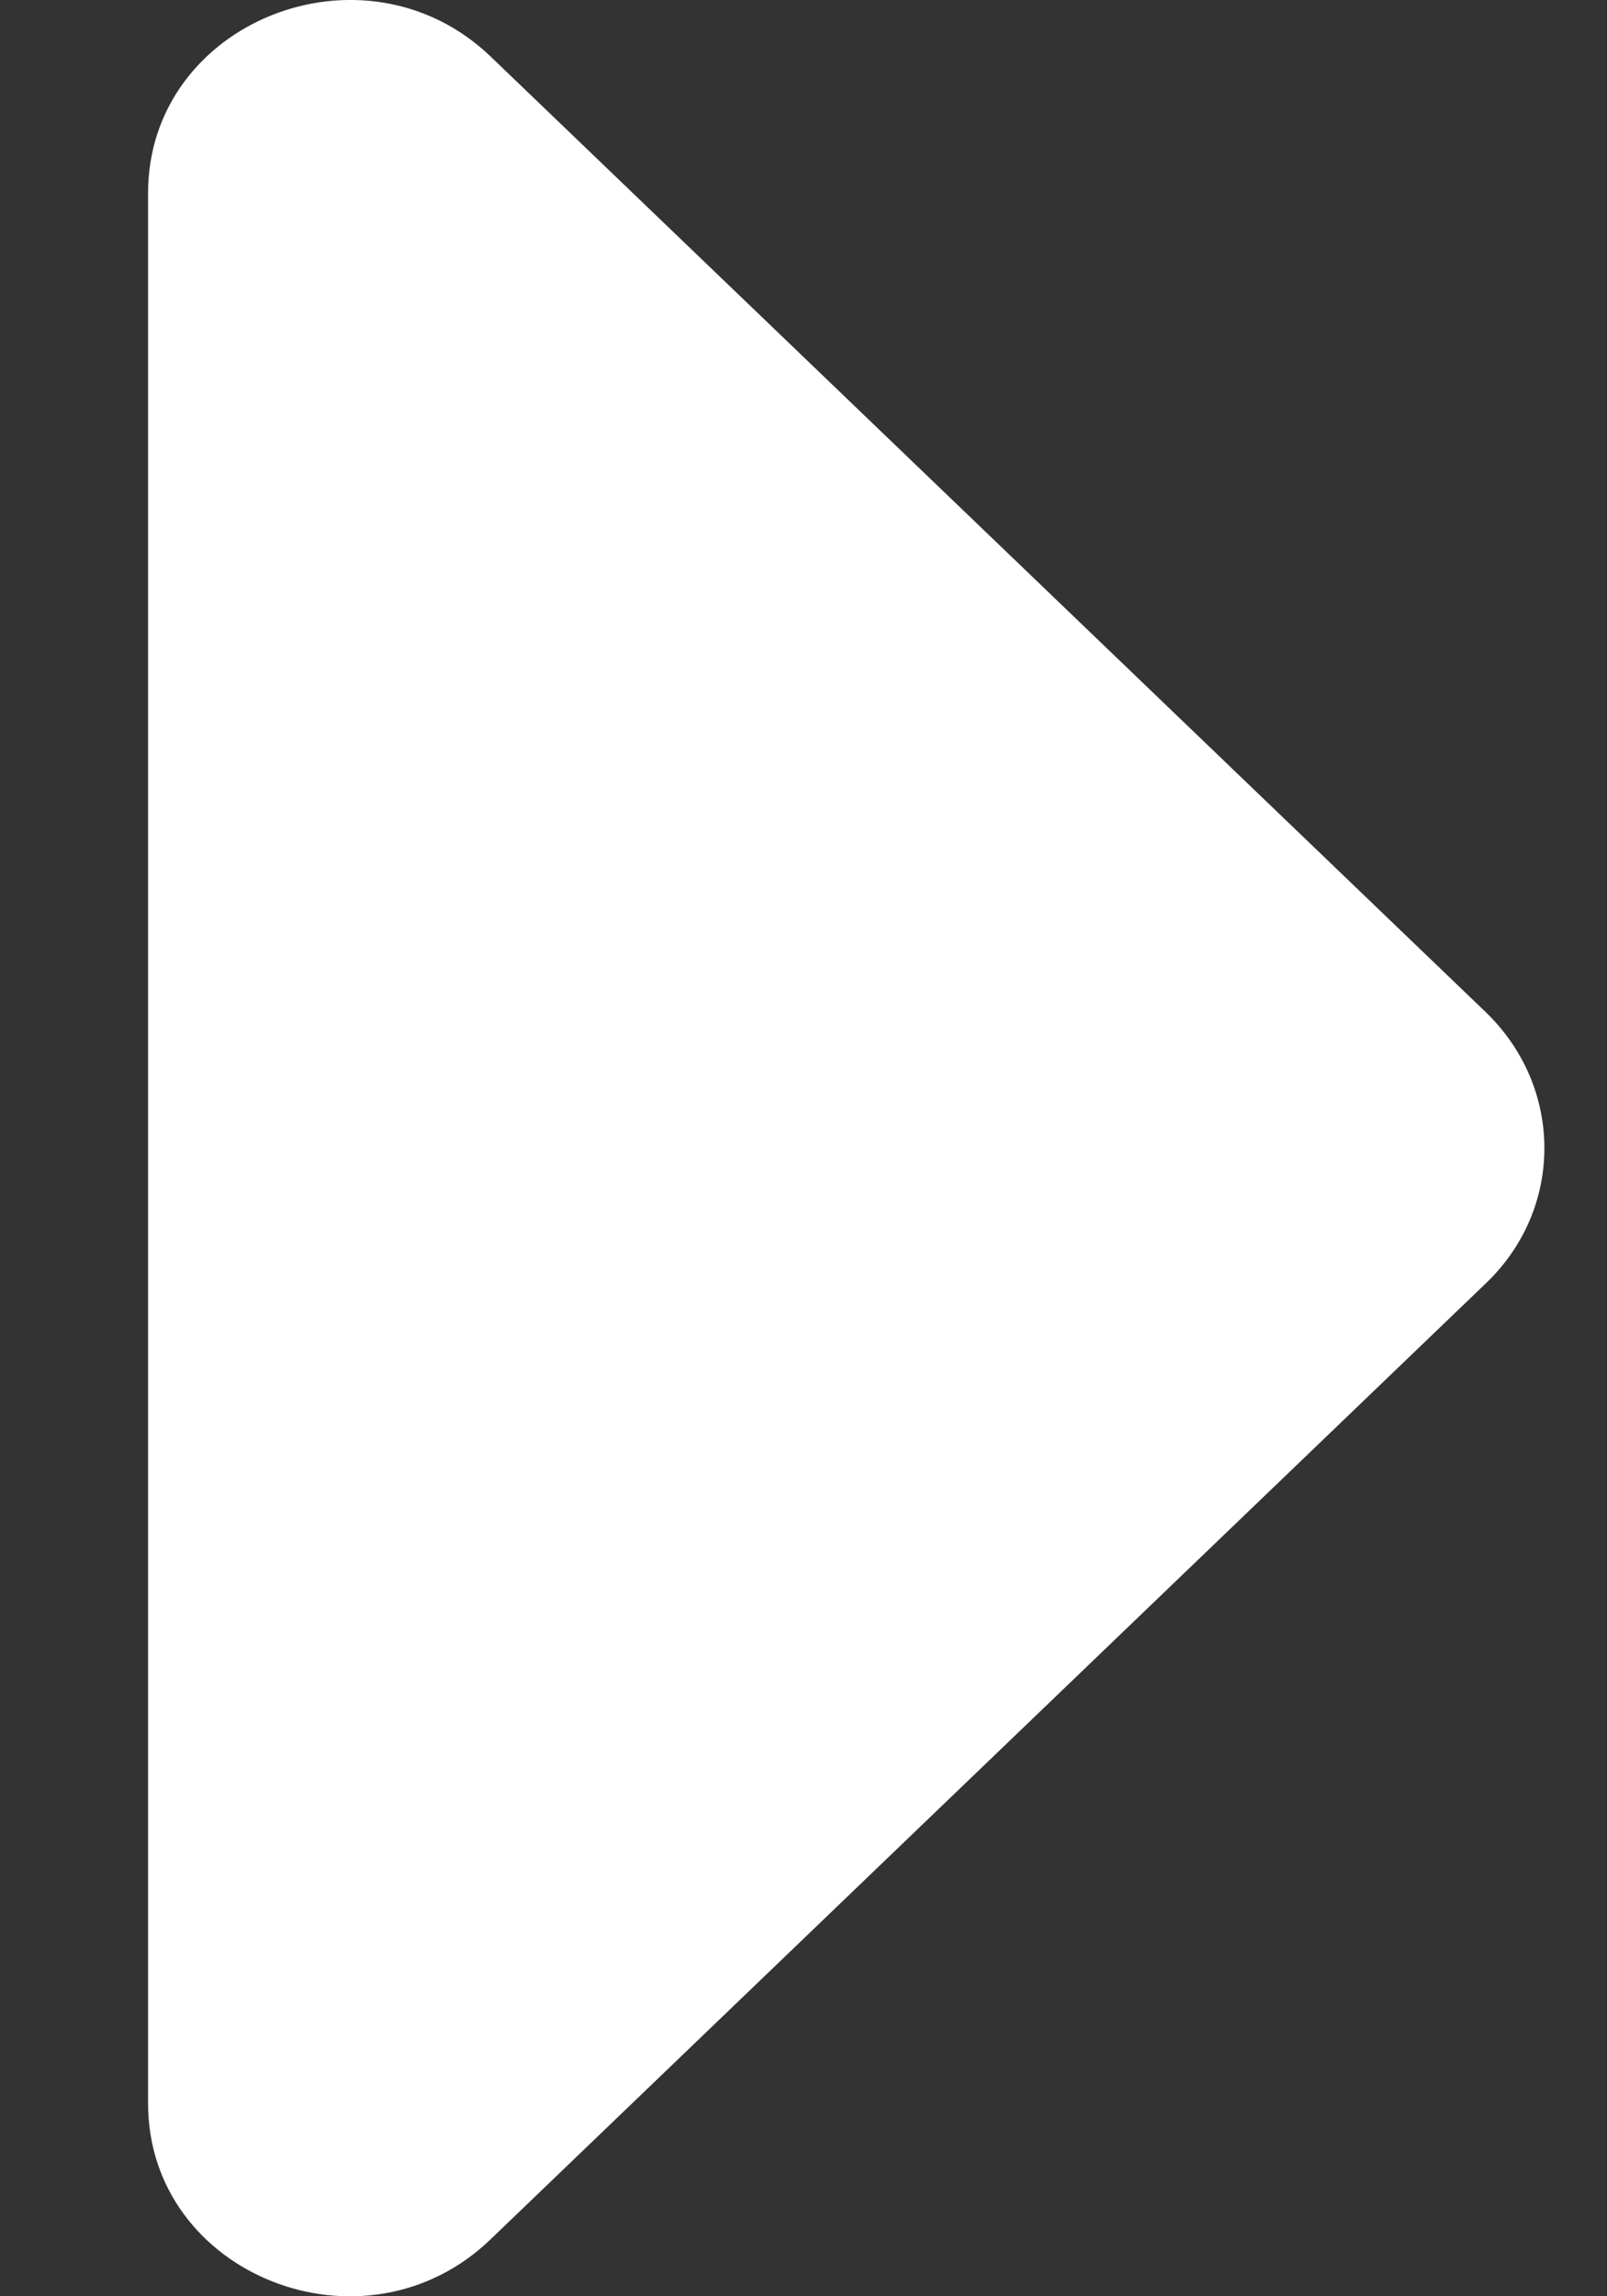 <svg width="7" height="10" viewBox="0 0 7 10" fill="none" xmlns="http://www.w3.org/2000/svg">
<rect x="0" y="0" width="7" height="10" fill="#333333" stroke="none"/>
<path d="M0.645 9.16L0.645 0.841C0.645 0.093 1.588 -0.281 2.138 0.247L6.47 4.406C6.813 4.735 6.813 5.266 6.47 5.591L2.138 9.751C1.588 10.282 0.645 9.908 0.645 9.16Z" fill="white"/>
</svg>
